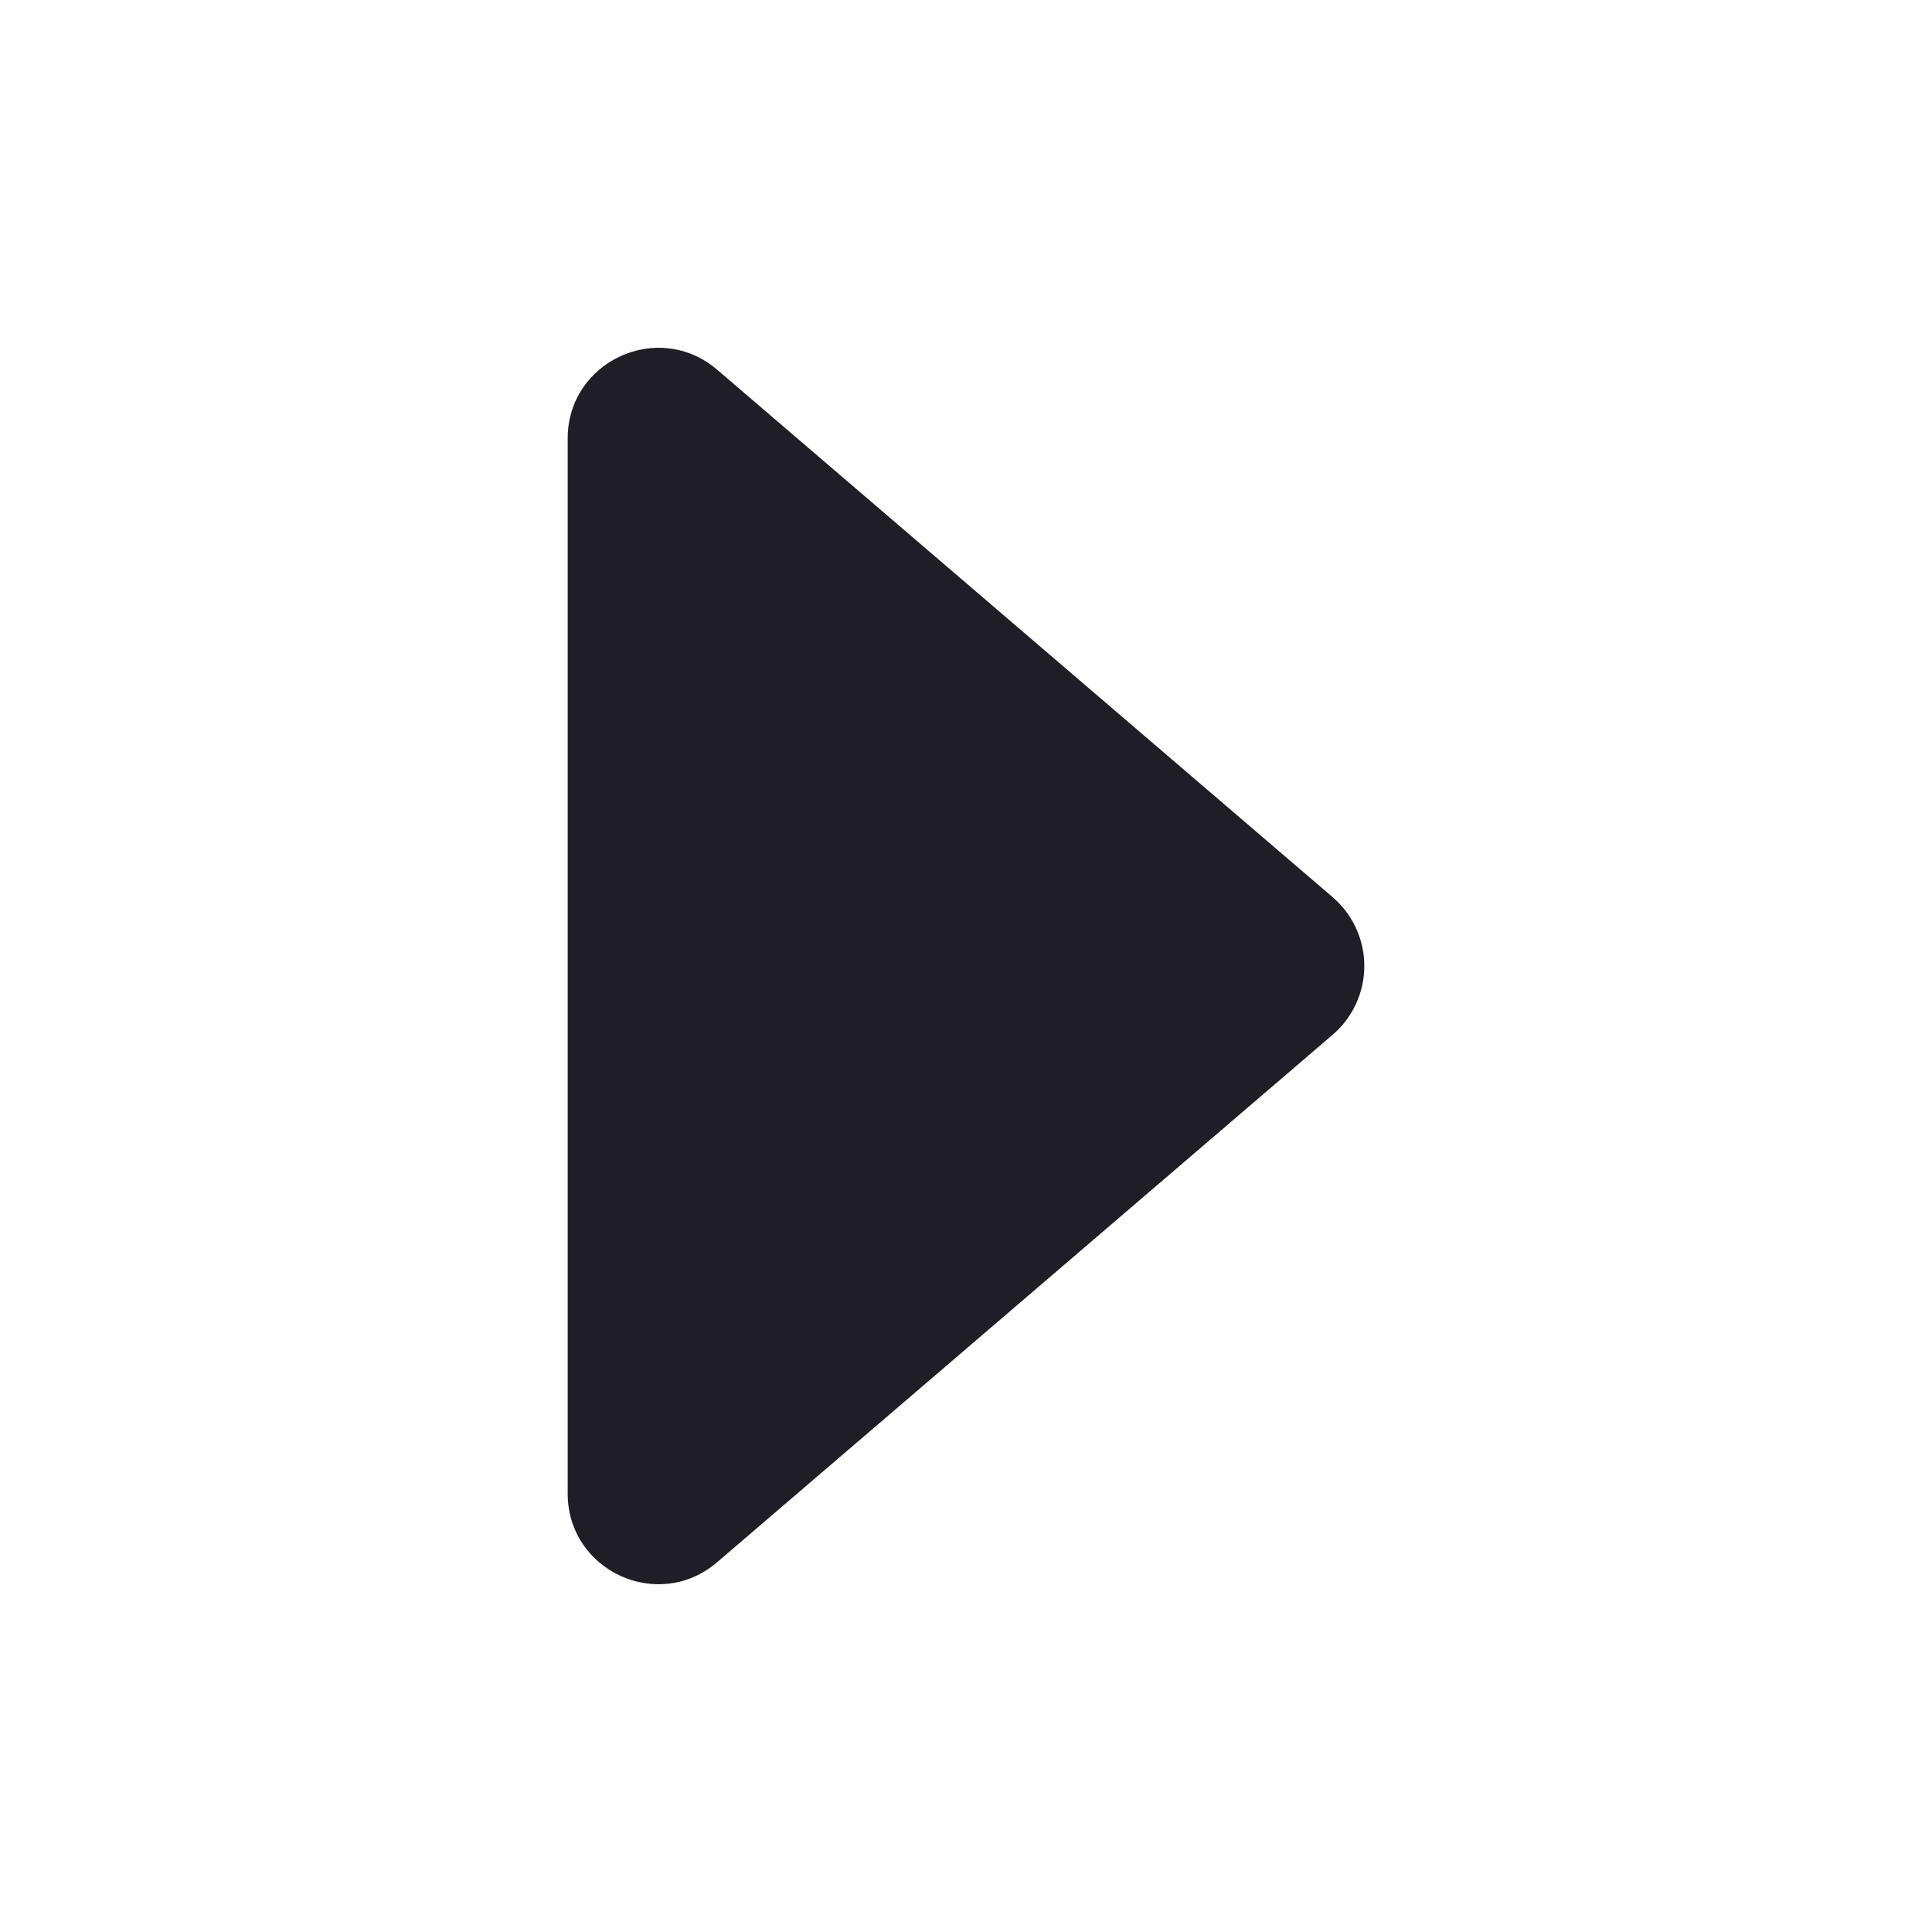 <svg width="24" height="24" viewBox="0 0 24 24" fill="none" xmlns="http://www.w3.org/2000/svg">
    <path d="M8.909 19.406L16.555 12.854C16.678 12.748 16.777 12.617 16.845 12.47C16.913 12.322 16.948 12.162 16.948 11.999C16.948 11.837 16.913 11.677 16.845 11.53C16.777 11.382 16.678 11.251 16.555 11.145L8.909 4.593C8.179 3.968 7.052 4.486 7.052 5.447V18.553C7.052 19.515 8.179 20.033 8.909 19.406Z"
          fill="#1F1D25"/>
</svg>
